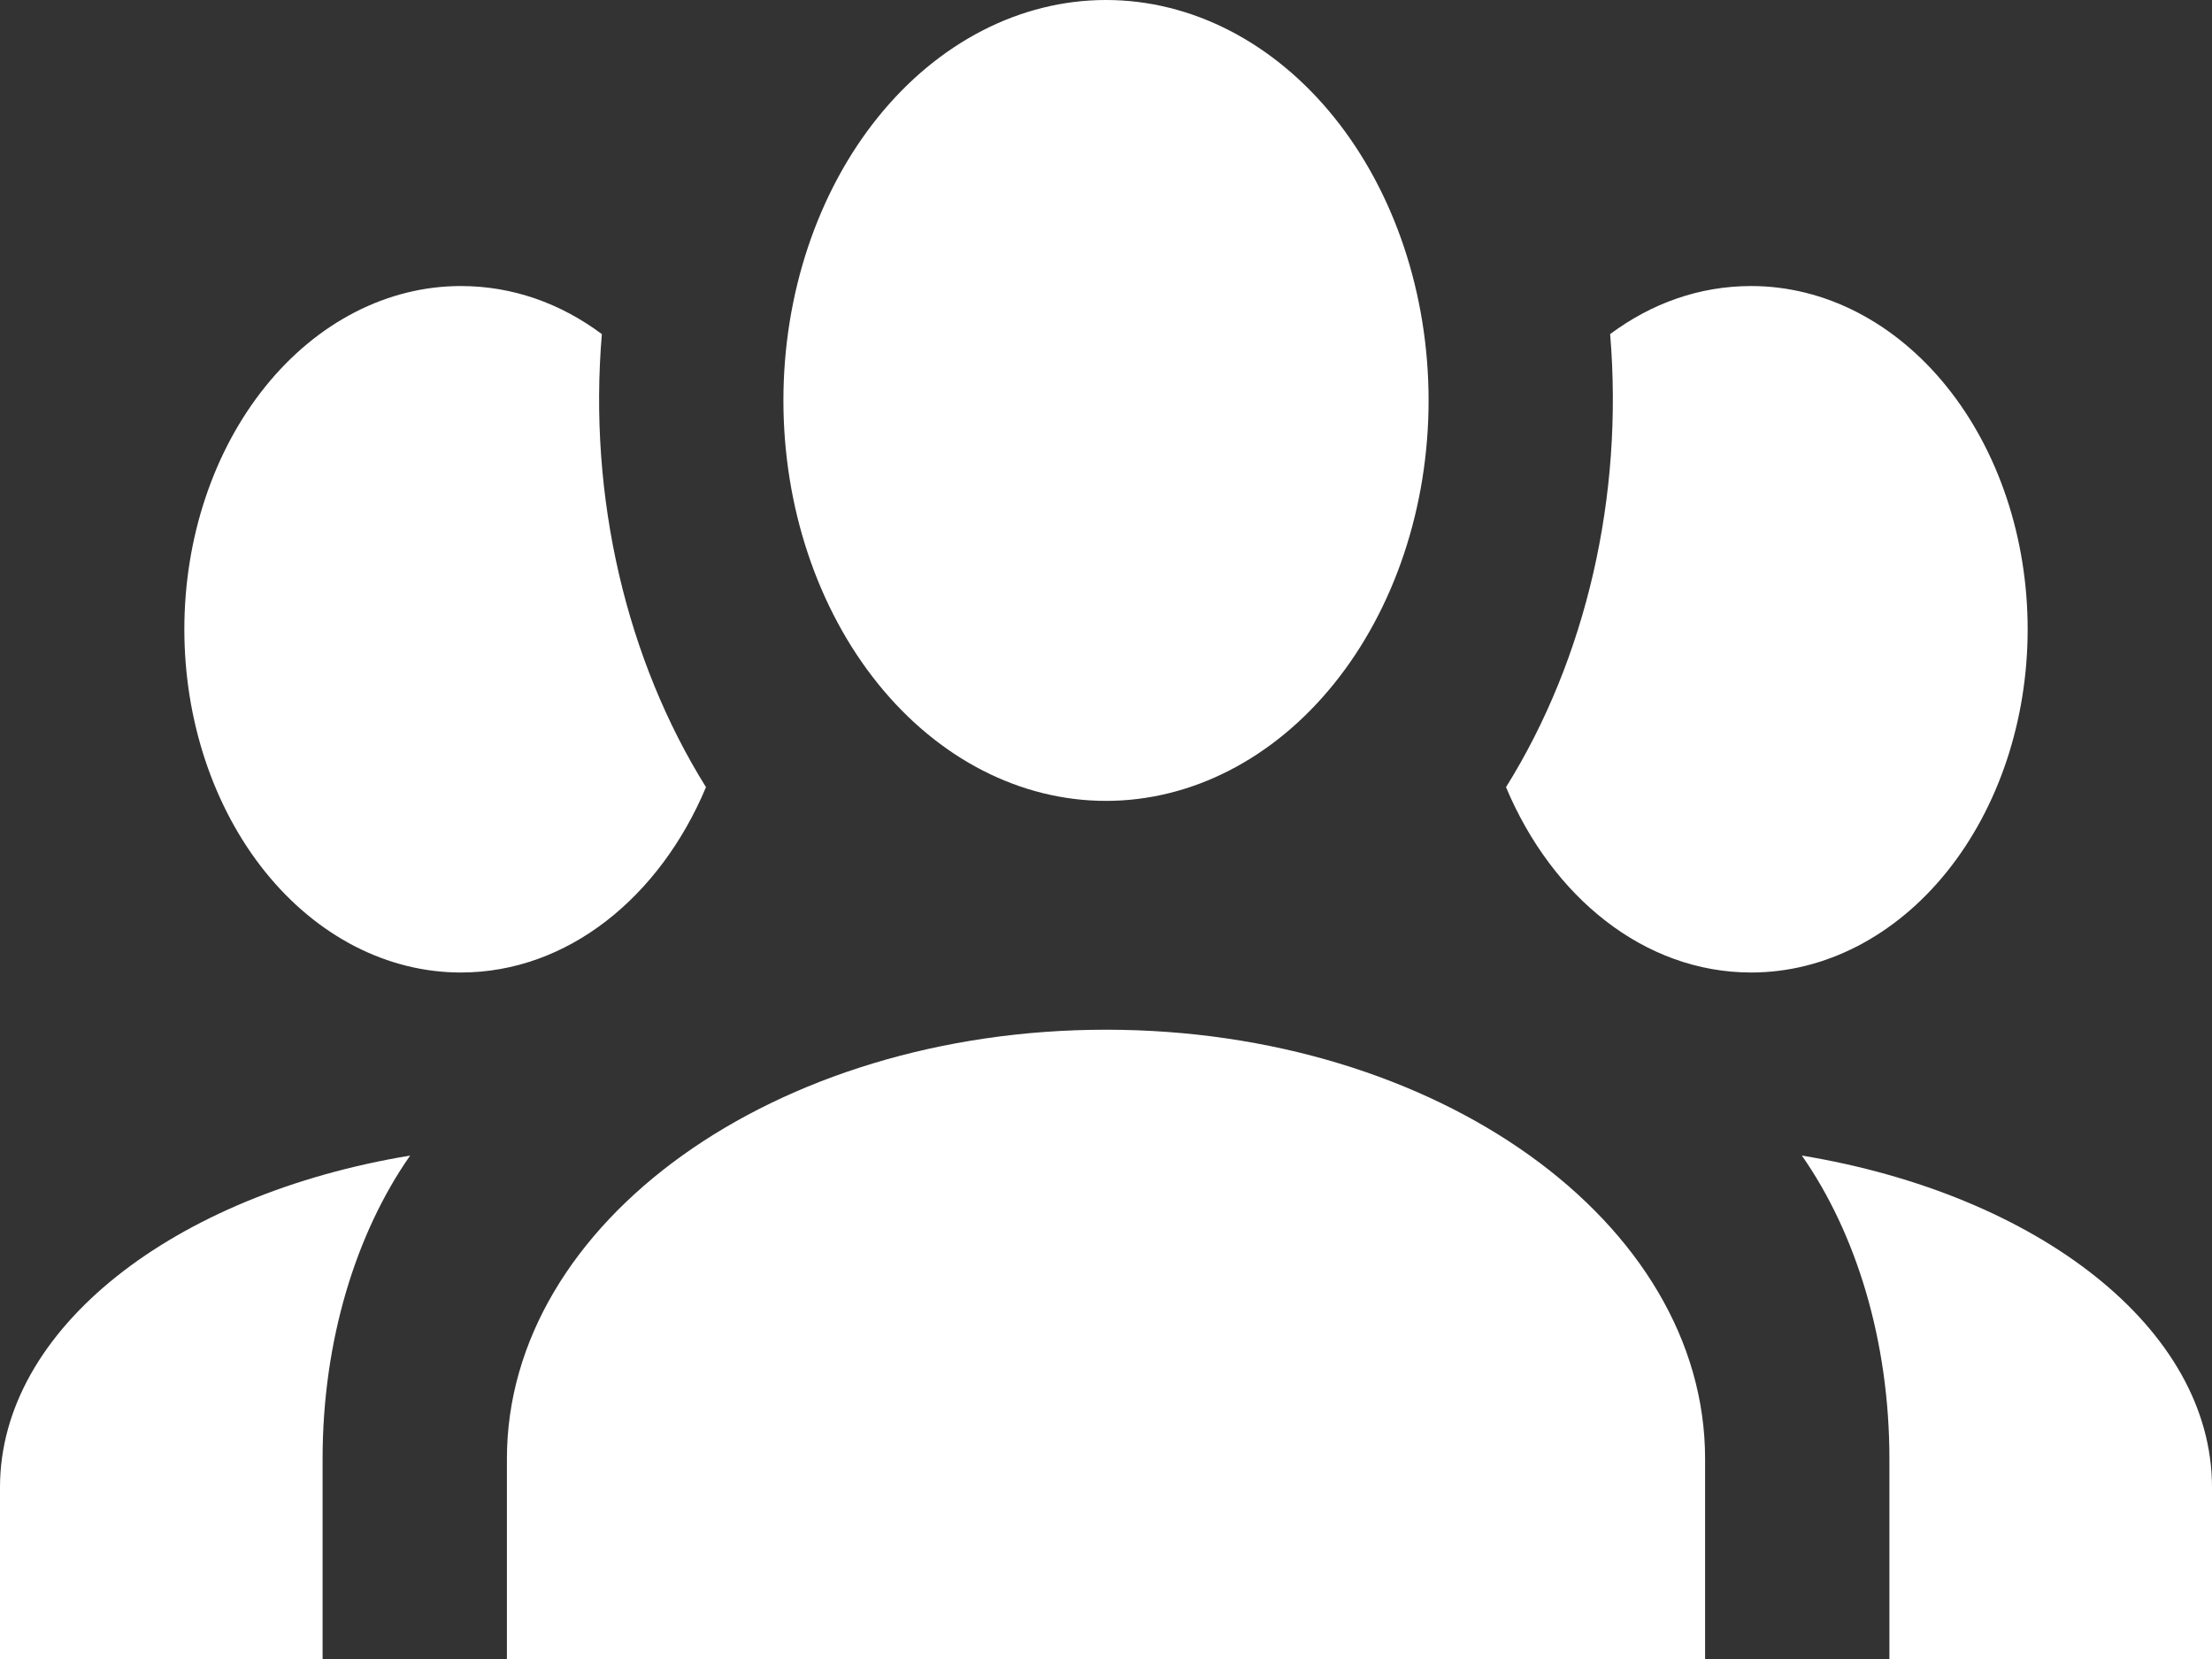 <svg width="80" height="60" viewBox="0 0 80 60" fill="none" xmlns="http://www.w3.org/2000/svg">
<rect x="0" y="0" width="80" height="60" fill="#333333" stroke="none"/>
<path d="M40 0C43.094 0 46.062 1.526 48.25 4.242C50.438 6.958 51.667 10.642 51.667 14.483C51.667 18.324 50.438 22.008 48.25 24.724C46.062 27.44 43.094 28.965 40 28.965C36.906 28.965 33.938 27.44 31.75 24.724C29.562 22.008 28.333 18.324 28.333 14.483C28.333 10.642 29.562 6.958 31.75 4.242C33.938 1.526 36.906 0 40 0ZM16.667 10.345C18.533 10.345 20.267 10.966 21.767 12.083C21.267 18 22.667 23.876 25.533 28.469C23.867 32.441 20.533 35.172 16.667 35.172C14.014 35.172 11.471 33.864 9.596 31.537C7.72 29.209 6.667 26.051 6.667 22.759C6.667 19.466 7.72 16.309 9.596 13.981C11.471 11.653 14.014 10.345 16.667 10.345ZM63.333 10.345C65.986 10.345 68.529 11.653 70.404 13.981C72.28 16.309 73.333 19.466 73.333 22.759C73.333 26.051 72.28 29.209 70.404 31.537C68.529 33.864 65.986 35.172 63.333 35.172C59.467 35.172 56.133 32.441 54.467 28.469C57.373 23.811 58.722 17.943 58.233 12.083C59.733 10.966 61.467 10.345 63.333 10.345ZM18.333 52.759C18.333 44.193 28.033 37.241 40 37.241C51.967 37.241 61.667 44.193 61.667 52.759V60H18.333V52.759ZM0 60V53.793C0 48.041 6.3 43.2 14.833 41.793C12.867 44.607 11.667 48.497 11.667 52.759V60H0ZM80 60H68.333V52.759C68.333 48.497 67.133 44.607 65.167 41.793C73.7 43.2 80 48.041 80 53.793V60Z" fill="white"/>
</svg>
